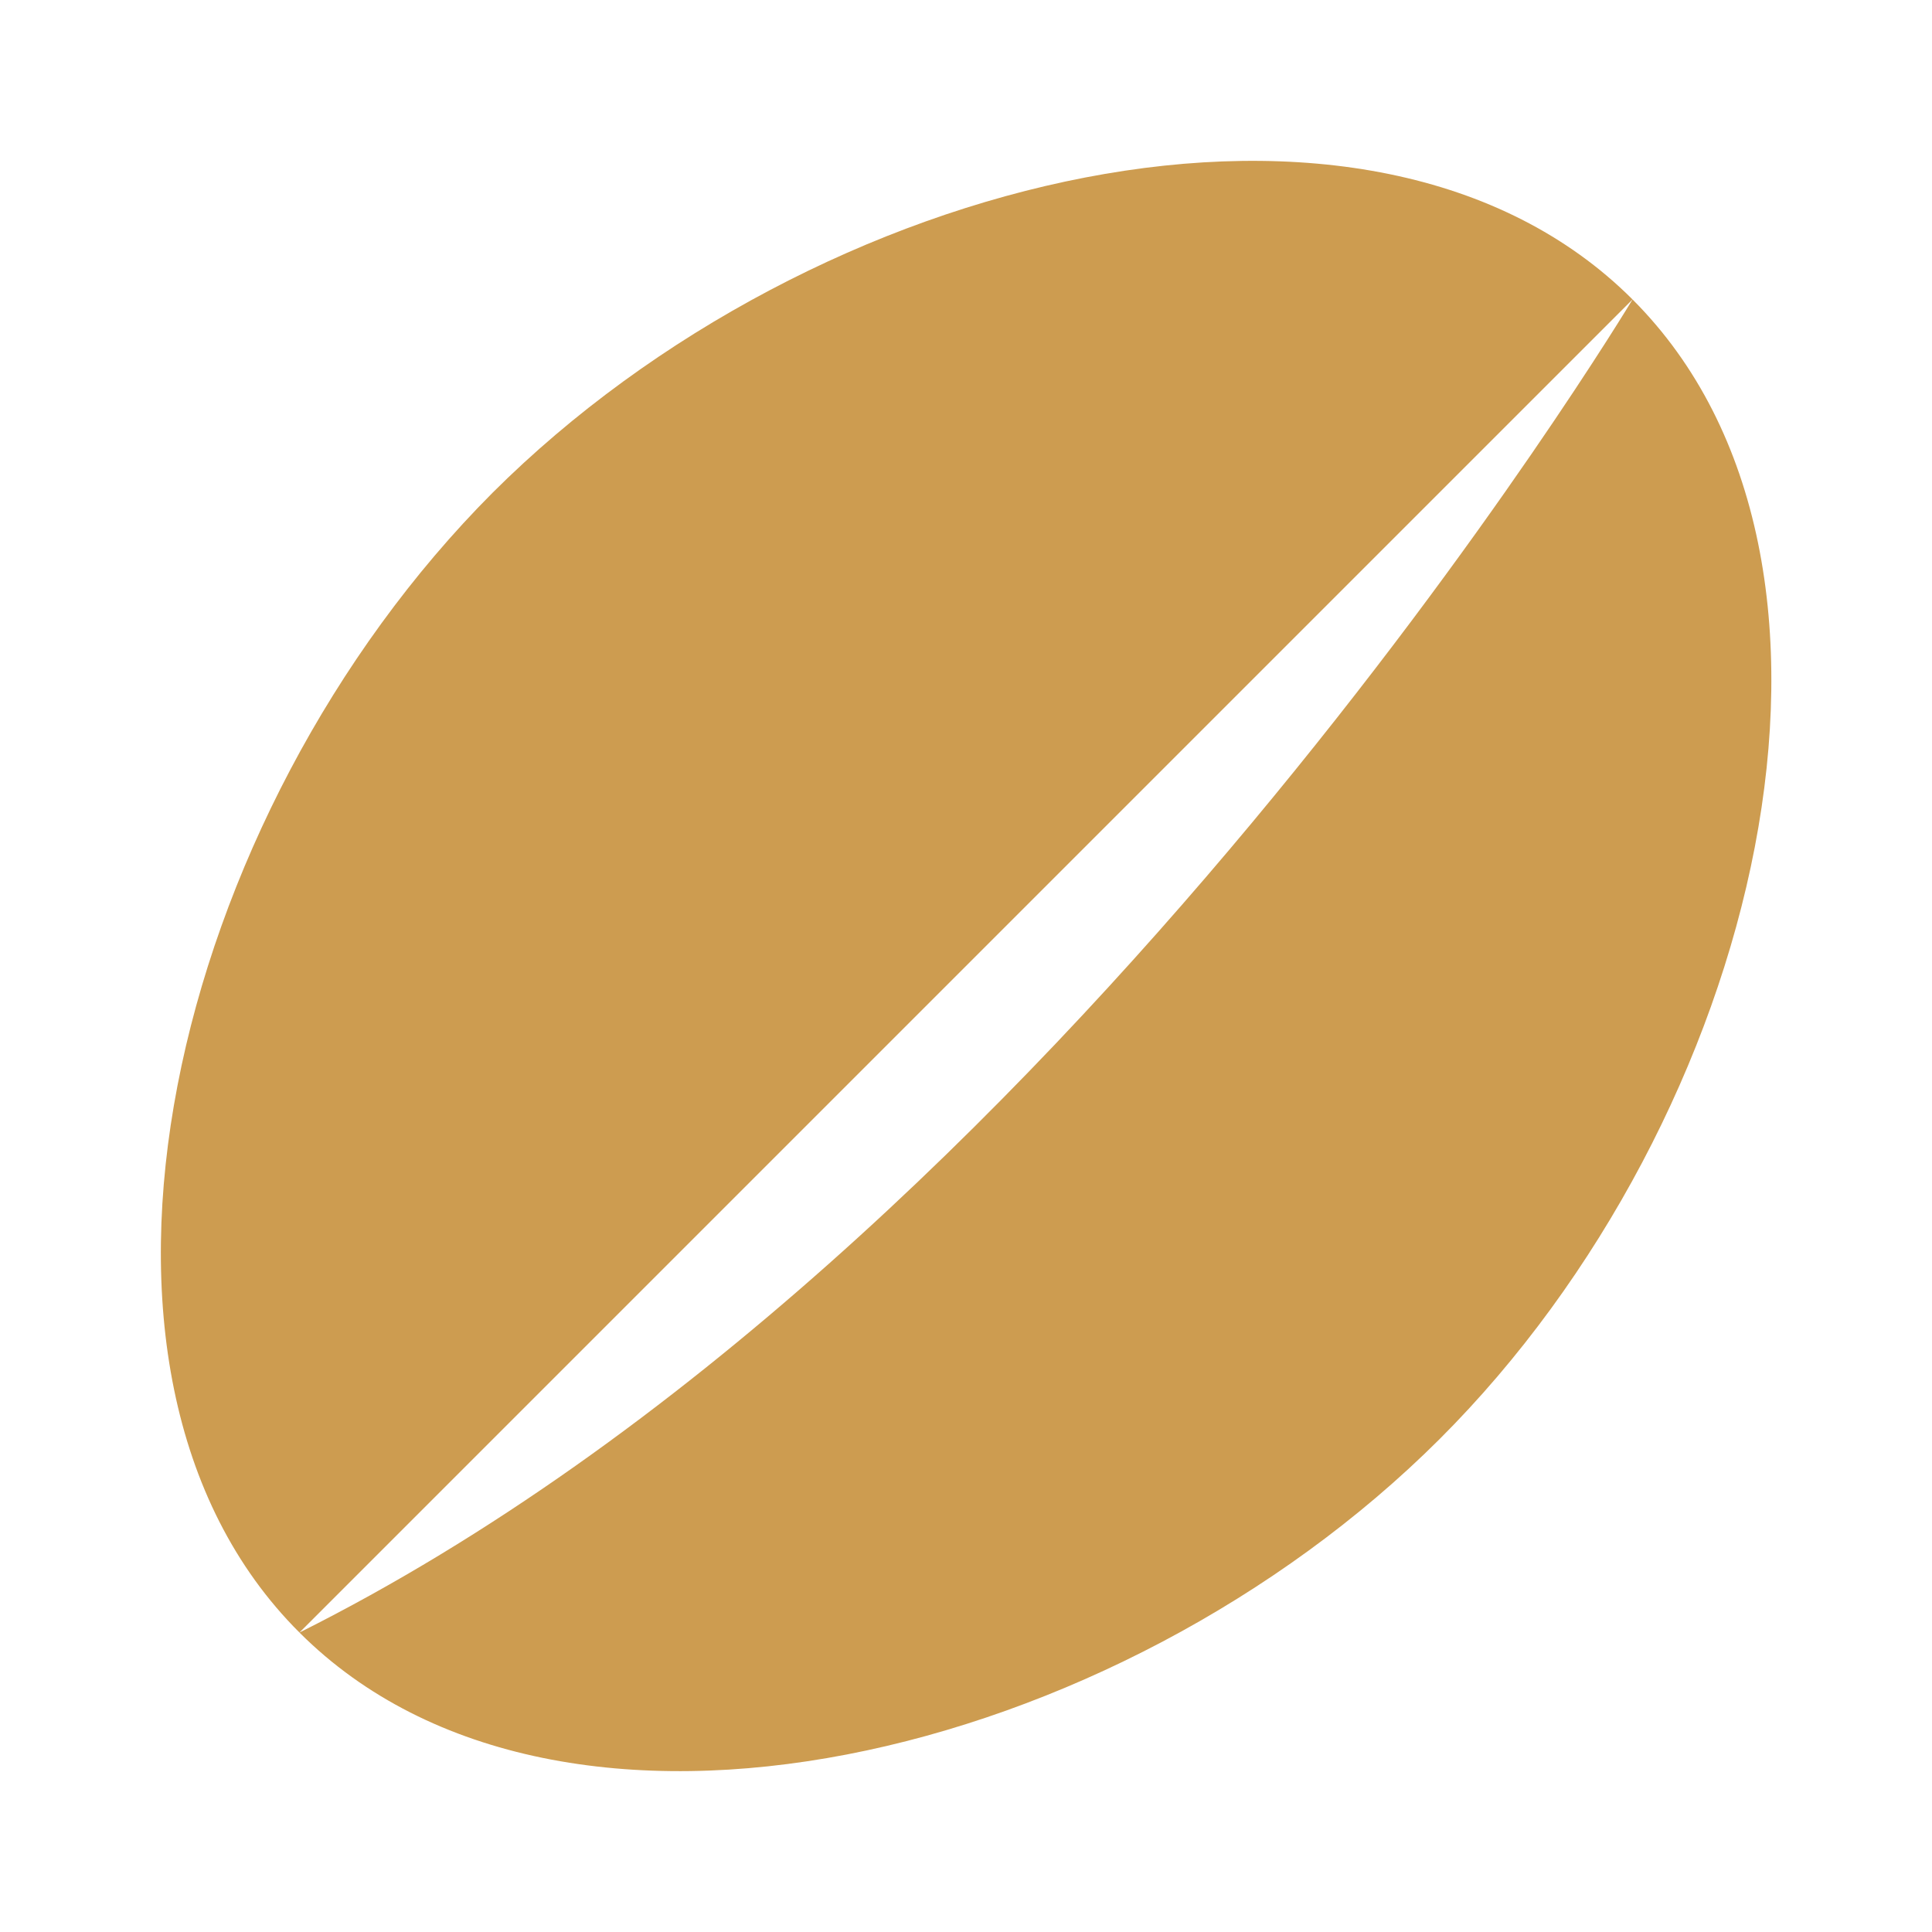 <?xml version="1.0" encoding="UTF-8"?><svg id="_이어_2" xmlns="http://www.w3.org/2000/svg" viewBox="0 0 24 24"><defs><style>.cls-1{fill:#cd9c50;}</style></defs><path class="cls-1" d="M6.12,6.12C2.13,10.12,.47,17.04,3.72,20.28L20.28,3.72c-3.25-3.25-10.16-1.59-14.16,2.4Z"/><path class="cls-1" d="M20.28,3.72S13.18,15.55,3.72,20.28c3.25,3.25,10.16,1.59,14.16-2.4s5.65-10.91,2.4-14.16Z"/></svg>